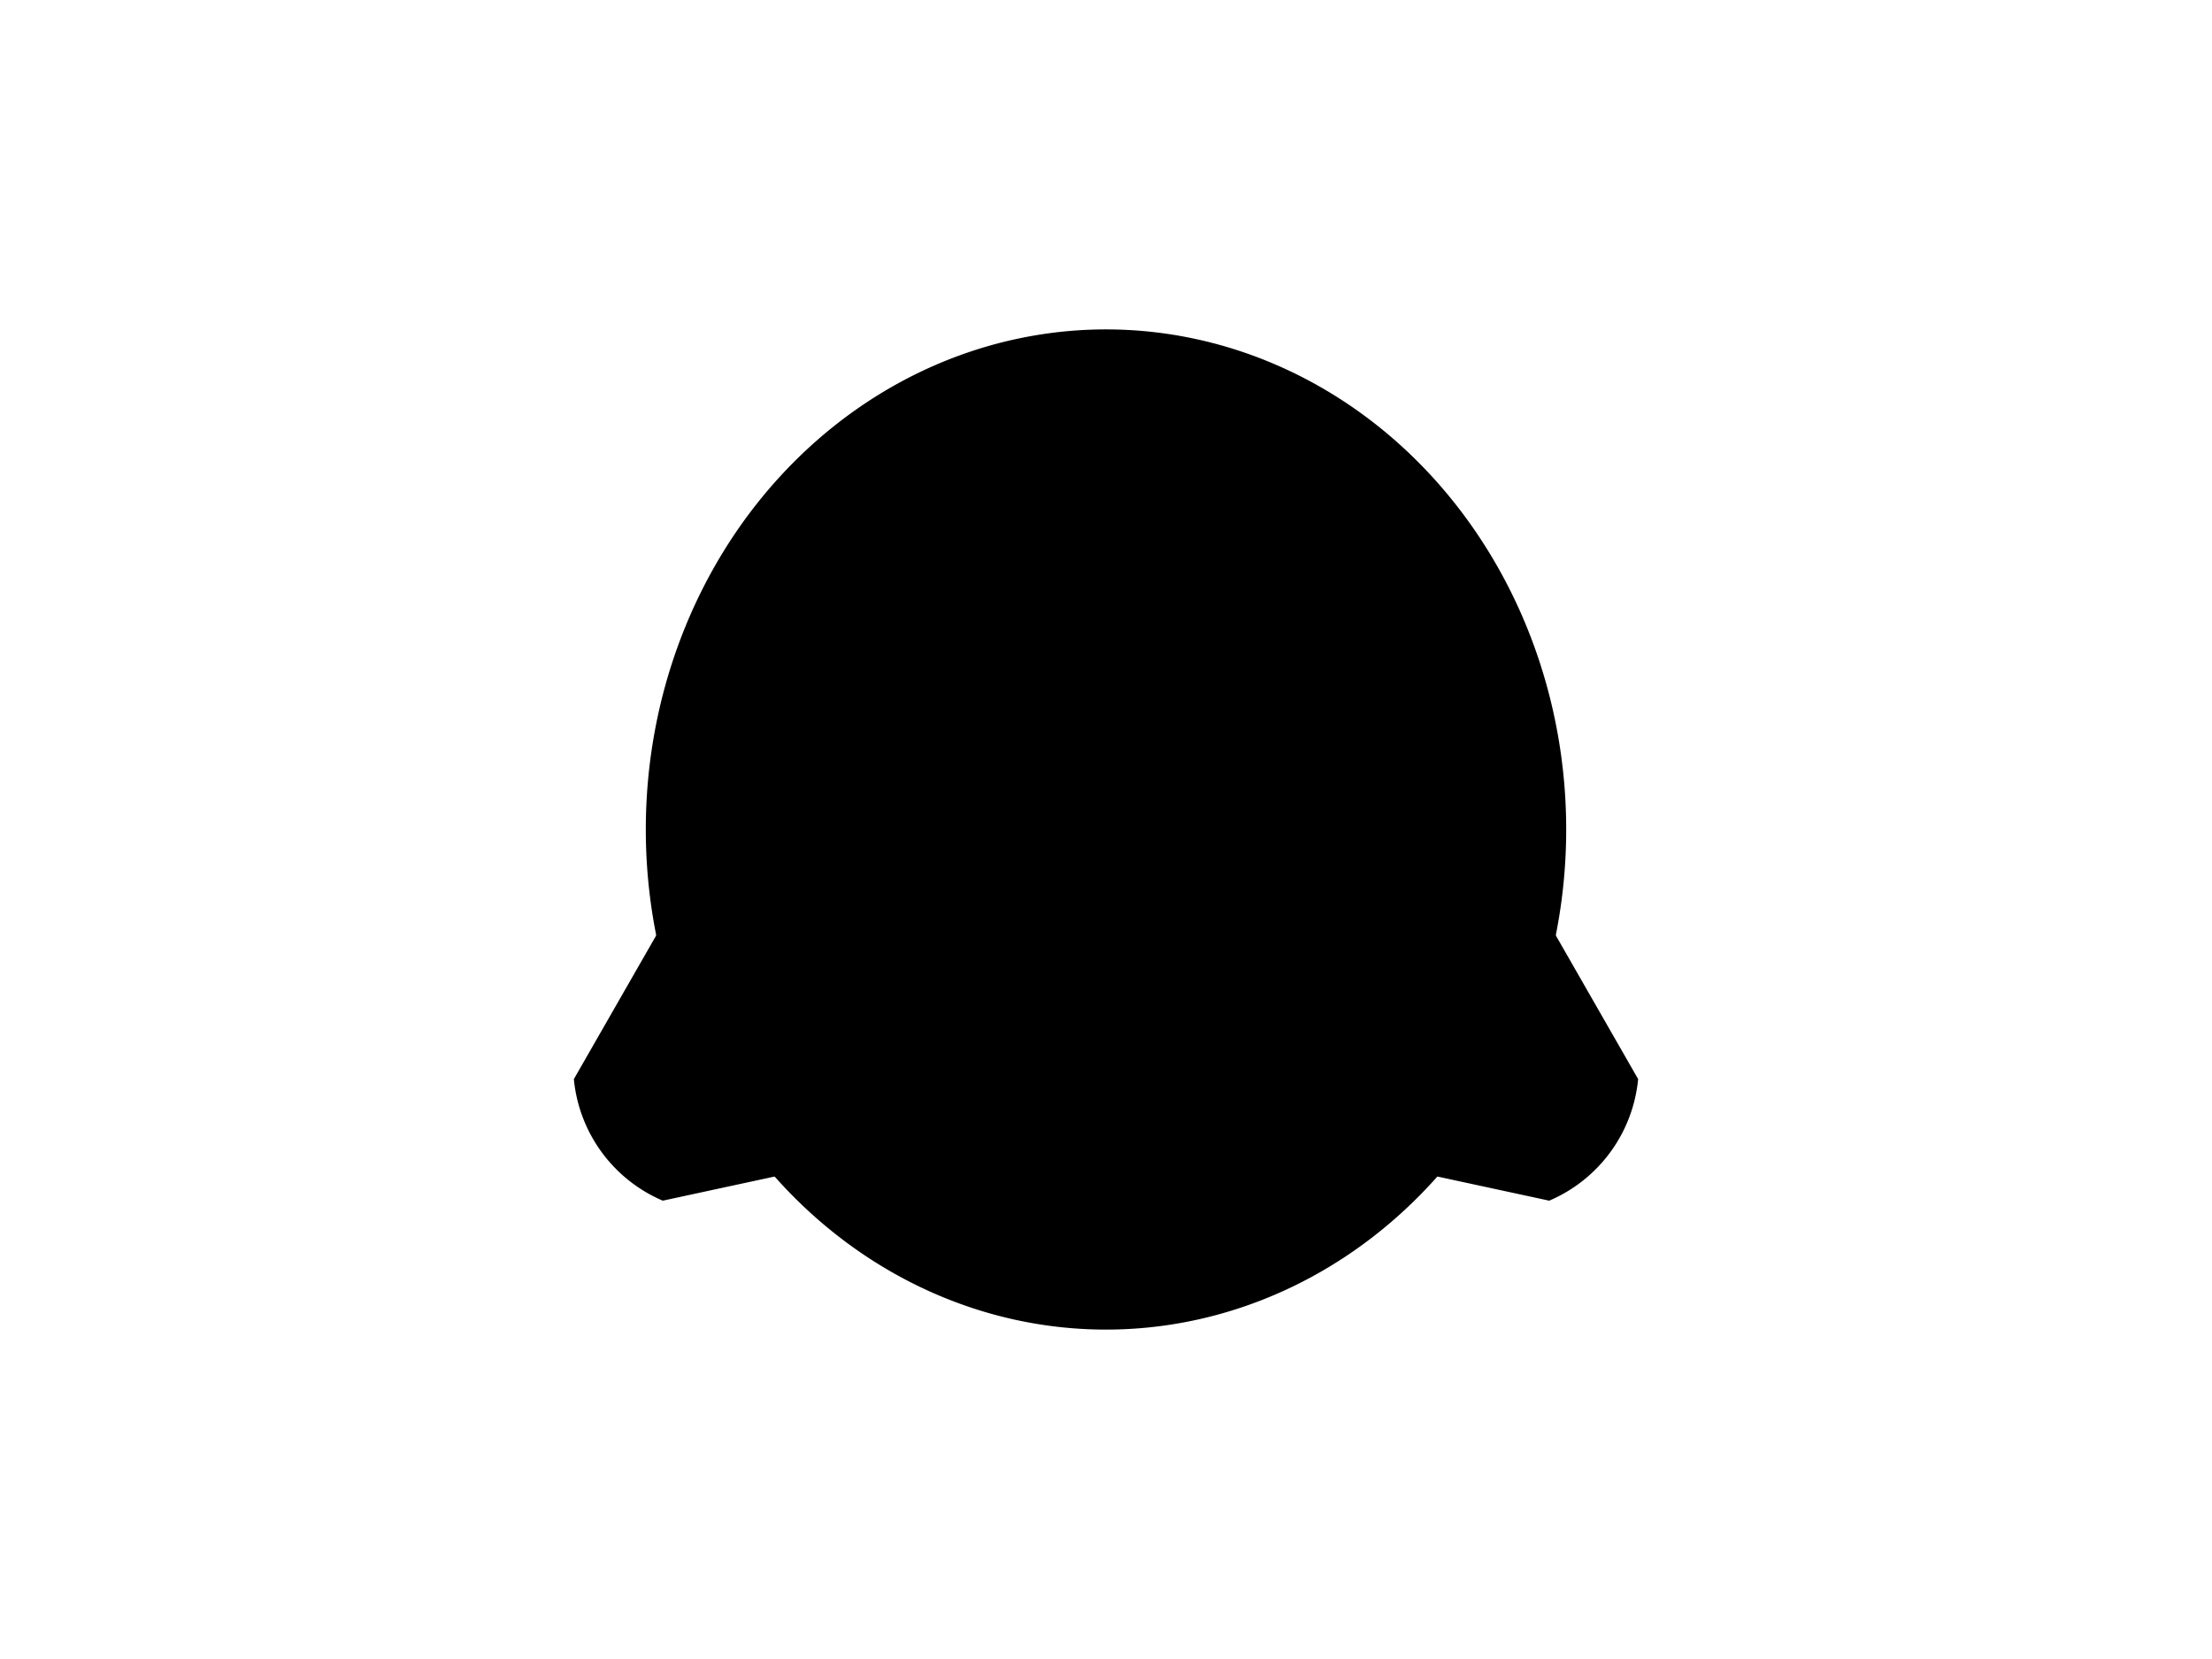 <?xml version="1.0" encoding="UTF-8"?>
<svg xmlns="http://www.w3.org/2000/svg" xmlns:xlink="http://www.w3.org/1999/xlink"
     width="800" height="600" viewBox="0 -600 800 600">
<defs>
</defs>
<g>
<path fill="hsl(45, 0%, 62%)" stroke="black" stroke-width="1" d="M388.135,-198.311 L239.752,-166.284 A52.8,52.8,0,0,1,208.058,-209.62 L283.545,-341.321" />
<path fill="hsl(45, 0%, 62%)" stroke="black" stroke-width="1" d="M411.865,-198.311 L560.248,-166.284 A52.8,52.8,0,0,0,591.942,-209.62 L516.455,-341.321" />
<path fill="hsl(45, 0%, 62%)" stroke="black" stroke-width="1" d="M234.064,-300.0 A165.936,180.365,0,0,0,565.936,-300.0 A165.936,180.365,0,0,0,234.064,-300.0" />
<path fill="black" stroke="black" stroke-width="1" d="M310.912,-345.091 A11.088,13.2,0,0,0,333.088,-345.091 A11.088,13.2,0,0,0,310.912,-345.091" />
<path fill="black" stroke="black" stroke-width="1" d="M466.912,-345.091 A11.088,13.2,0,0,0,489.088,-345.091 A11.088,13.2,0,0,0,466.912,-345.091" />
<path fill="black" stroke="black" stroke-width="1" d="M382.7,-305.767 L417.3,-305.767 L400.0,-282.7 Z" />
<path fill="black" stroke="black" stroke-width="2" d="M400.0,-282.7 L400.0,-256.75" />
<path stroke-width="2" stroke="black" fill="none" d="M365.4,-252.75 A34.6,34.6,30,0,0,400.0,-256.75 A34.6,34.6,150,0,0,434.6,-252.75" />
<path fill="black" stroke="black" stroke-width="1" d="M366.0,-272.7 L331.227,-263.383" />
<path fill="black" stroke="black" stroke-width="1" d="M360.0,-278.7 L324.137,-275.562" />
<path fill="black" stroke="black" stroke-width="1" d="M366.0,-284.7 L330.137,-287.838" />
<path fill="black" stroke="black" stroke-width="1" d="M434.0,-272.7 L468.773,-263.383" />
<path fill="black" stroke="black" stroke-width="1" d="M440.0,-278.7 L475.863,-275.562" />
<path fill="black" stroke="black" stroke-width="1" d="M434.0,-284.7 L469.863,-287.838" />
</g>
</svg>